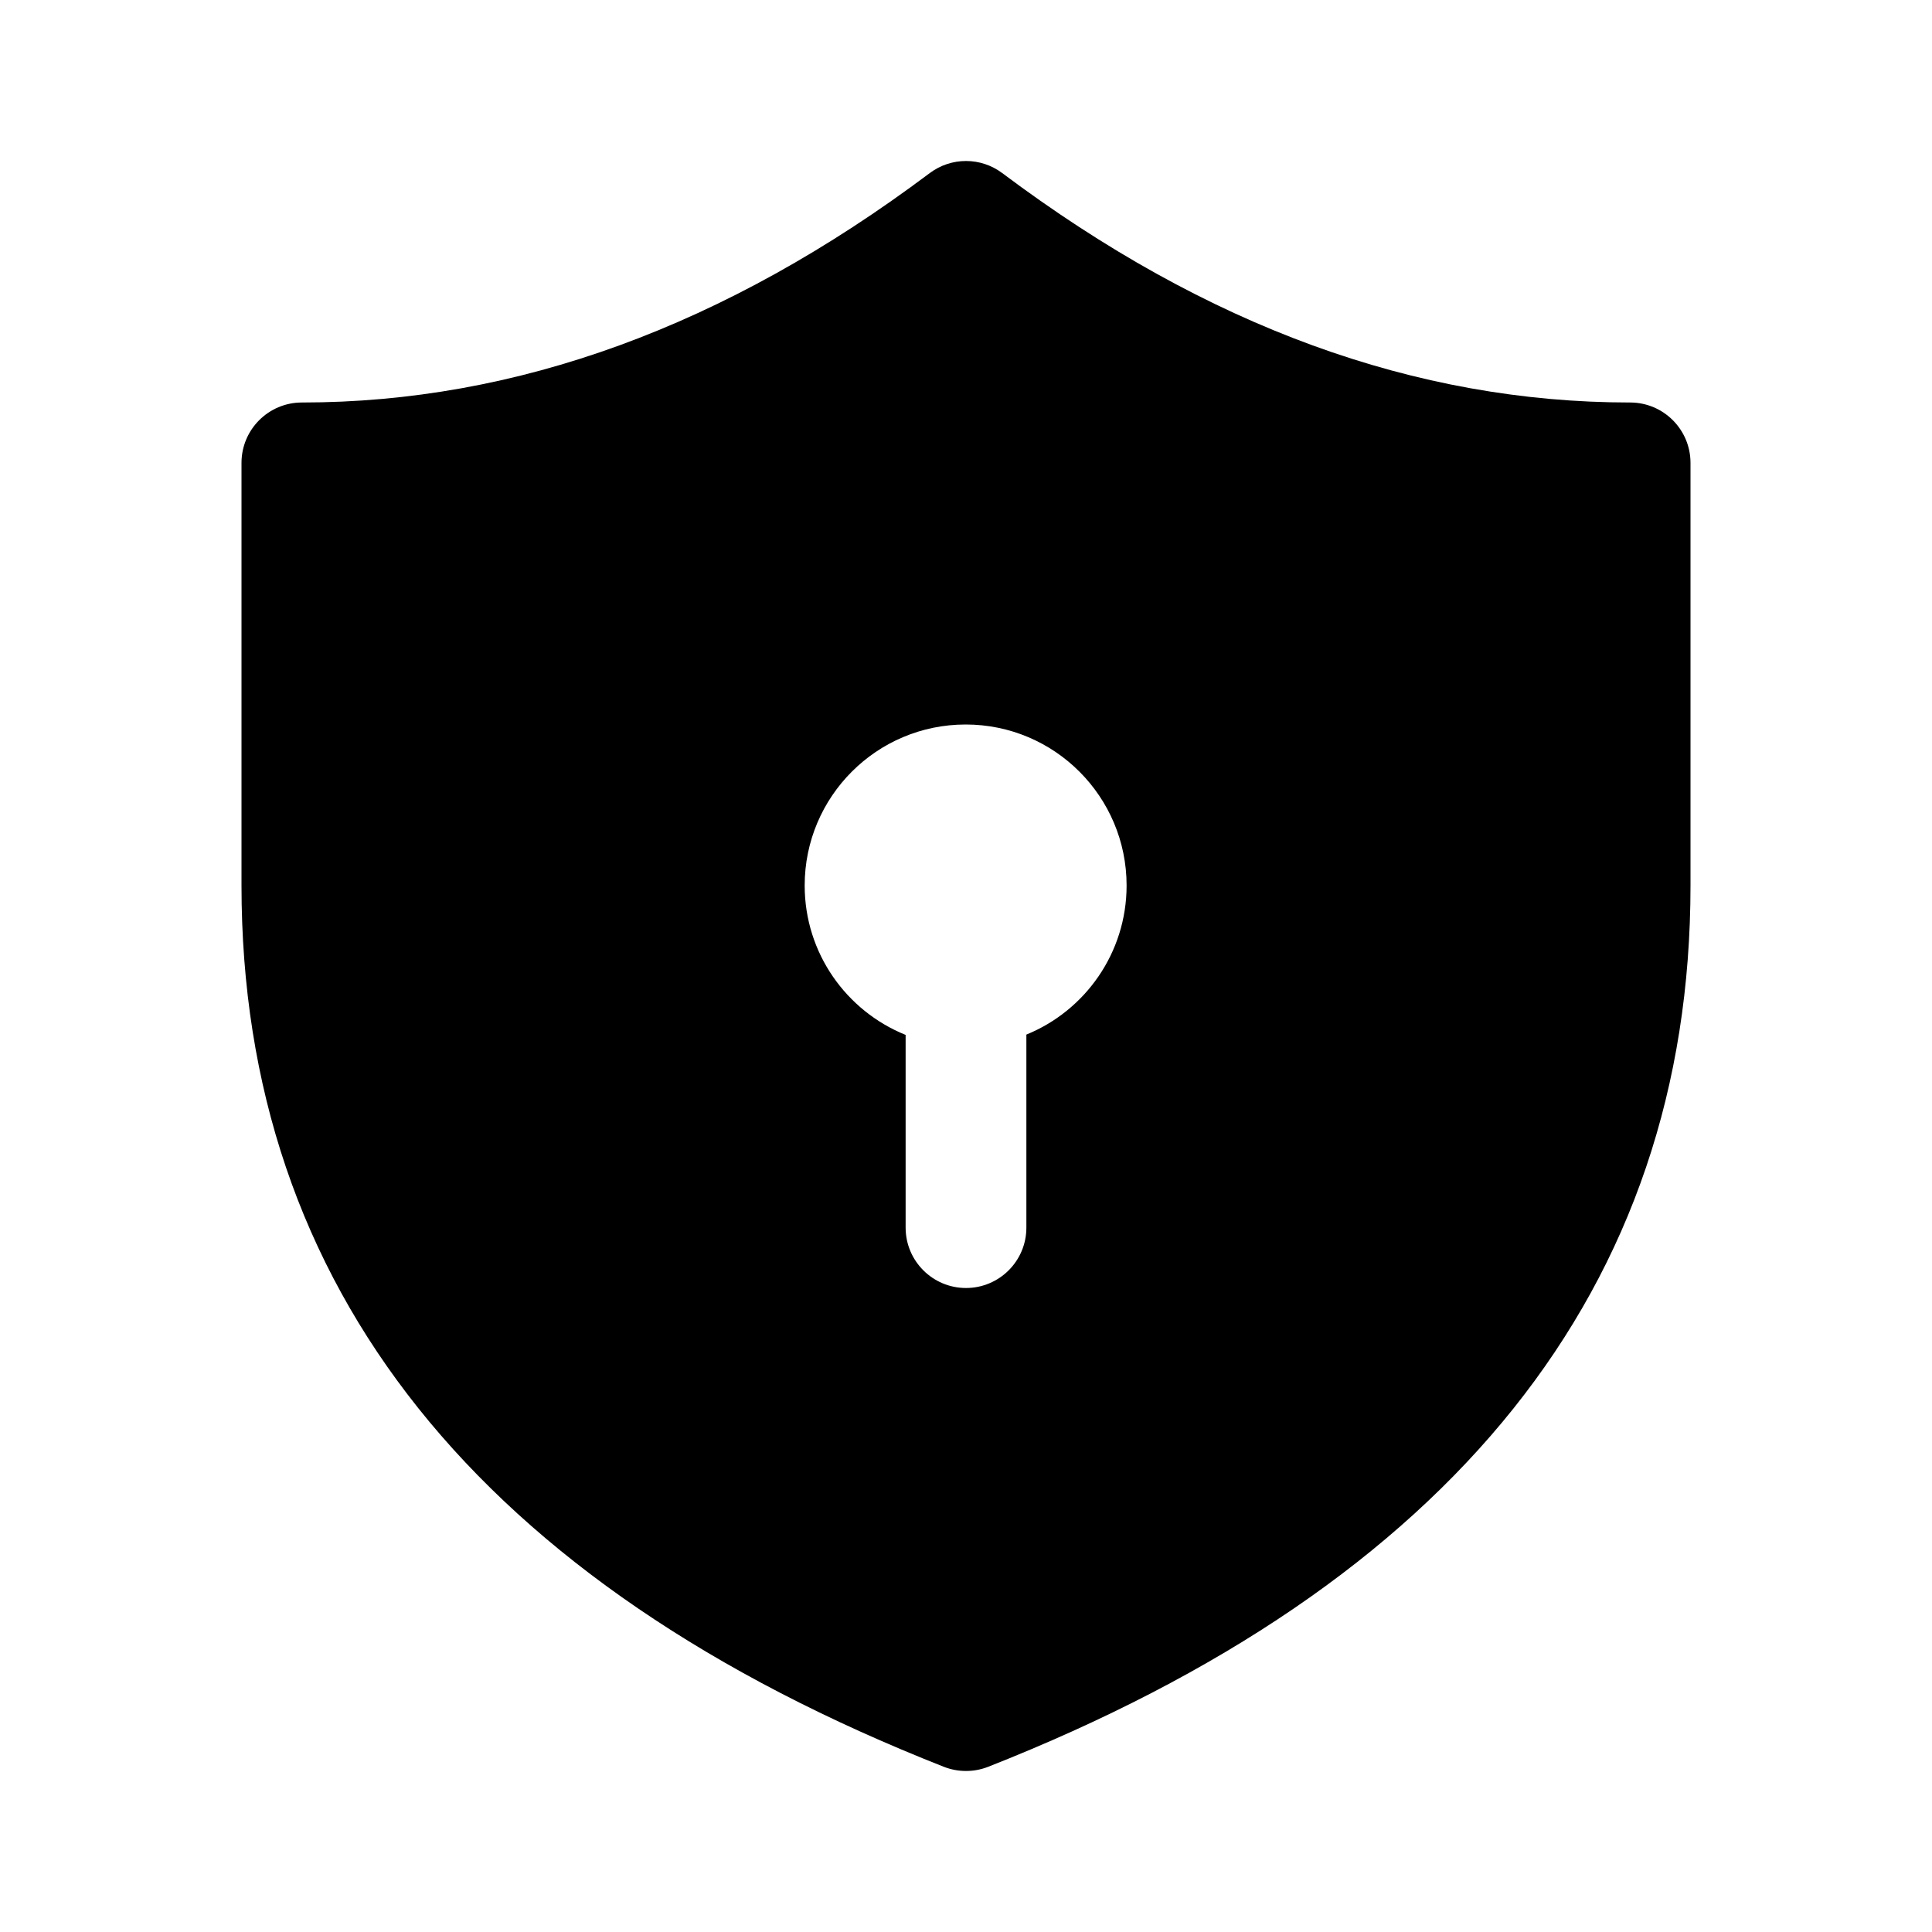 <svg viewBox="0 0 24 24" fill="none" xmlns="http://www.w3.org/2000/svg">
  <path d="M3 5.75C3 5.336 3.336 5 3.75 5C6.413 5 9.008 4.057 11.55 2.15C11.817 1.95 12.183 1.95 12.45 2.15C14.992 4.057 17.587 5 20.25 5C20.664 5 21 5.336 21 5.75V11C21 16.001 18.042 19.676 12.275 21.948C12.098 22.017 11.902 22.017 11.725 21.948C5.958 19.676 3 16.001 3 11V5.75ZM13.995 11C13.995 9.896 13.1 9 11.996 9C10.891 9 9.996 9.896 9.996 11C9.996 11.841 10.515 12.56 11.25 12.856L11.25 15.25C11.25 15.664 11.586 16 12 16C12.414 16 12.75 15.664 12.75 15.25L12.75 12.852C13.48 12.555 13.995 11.837 13.995 11Z" fill="currentColor" />
</svg>
